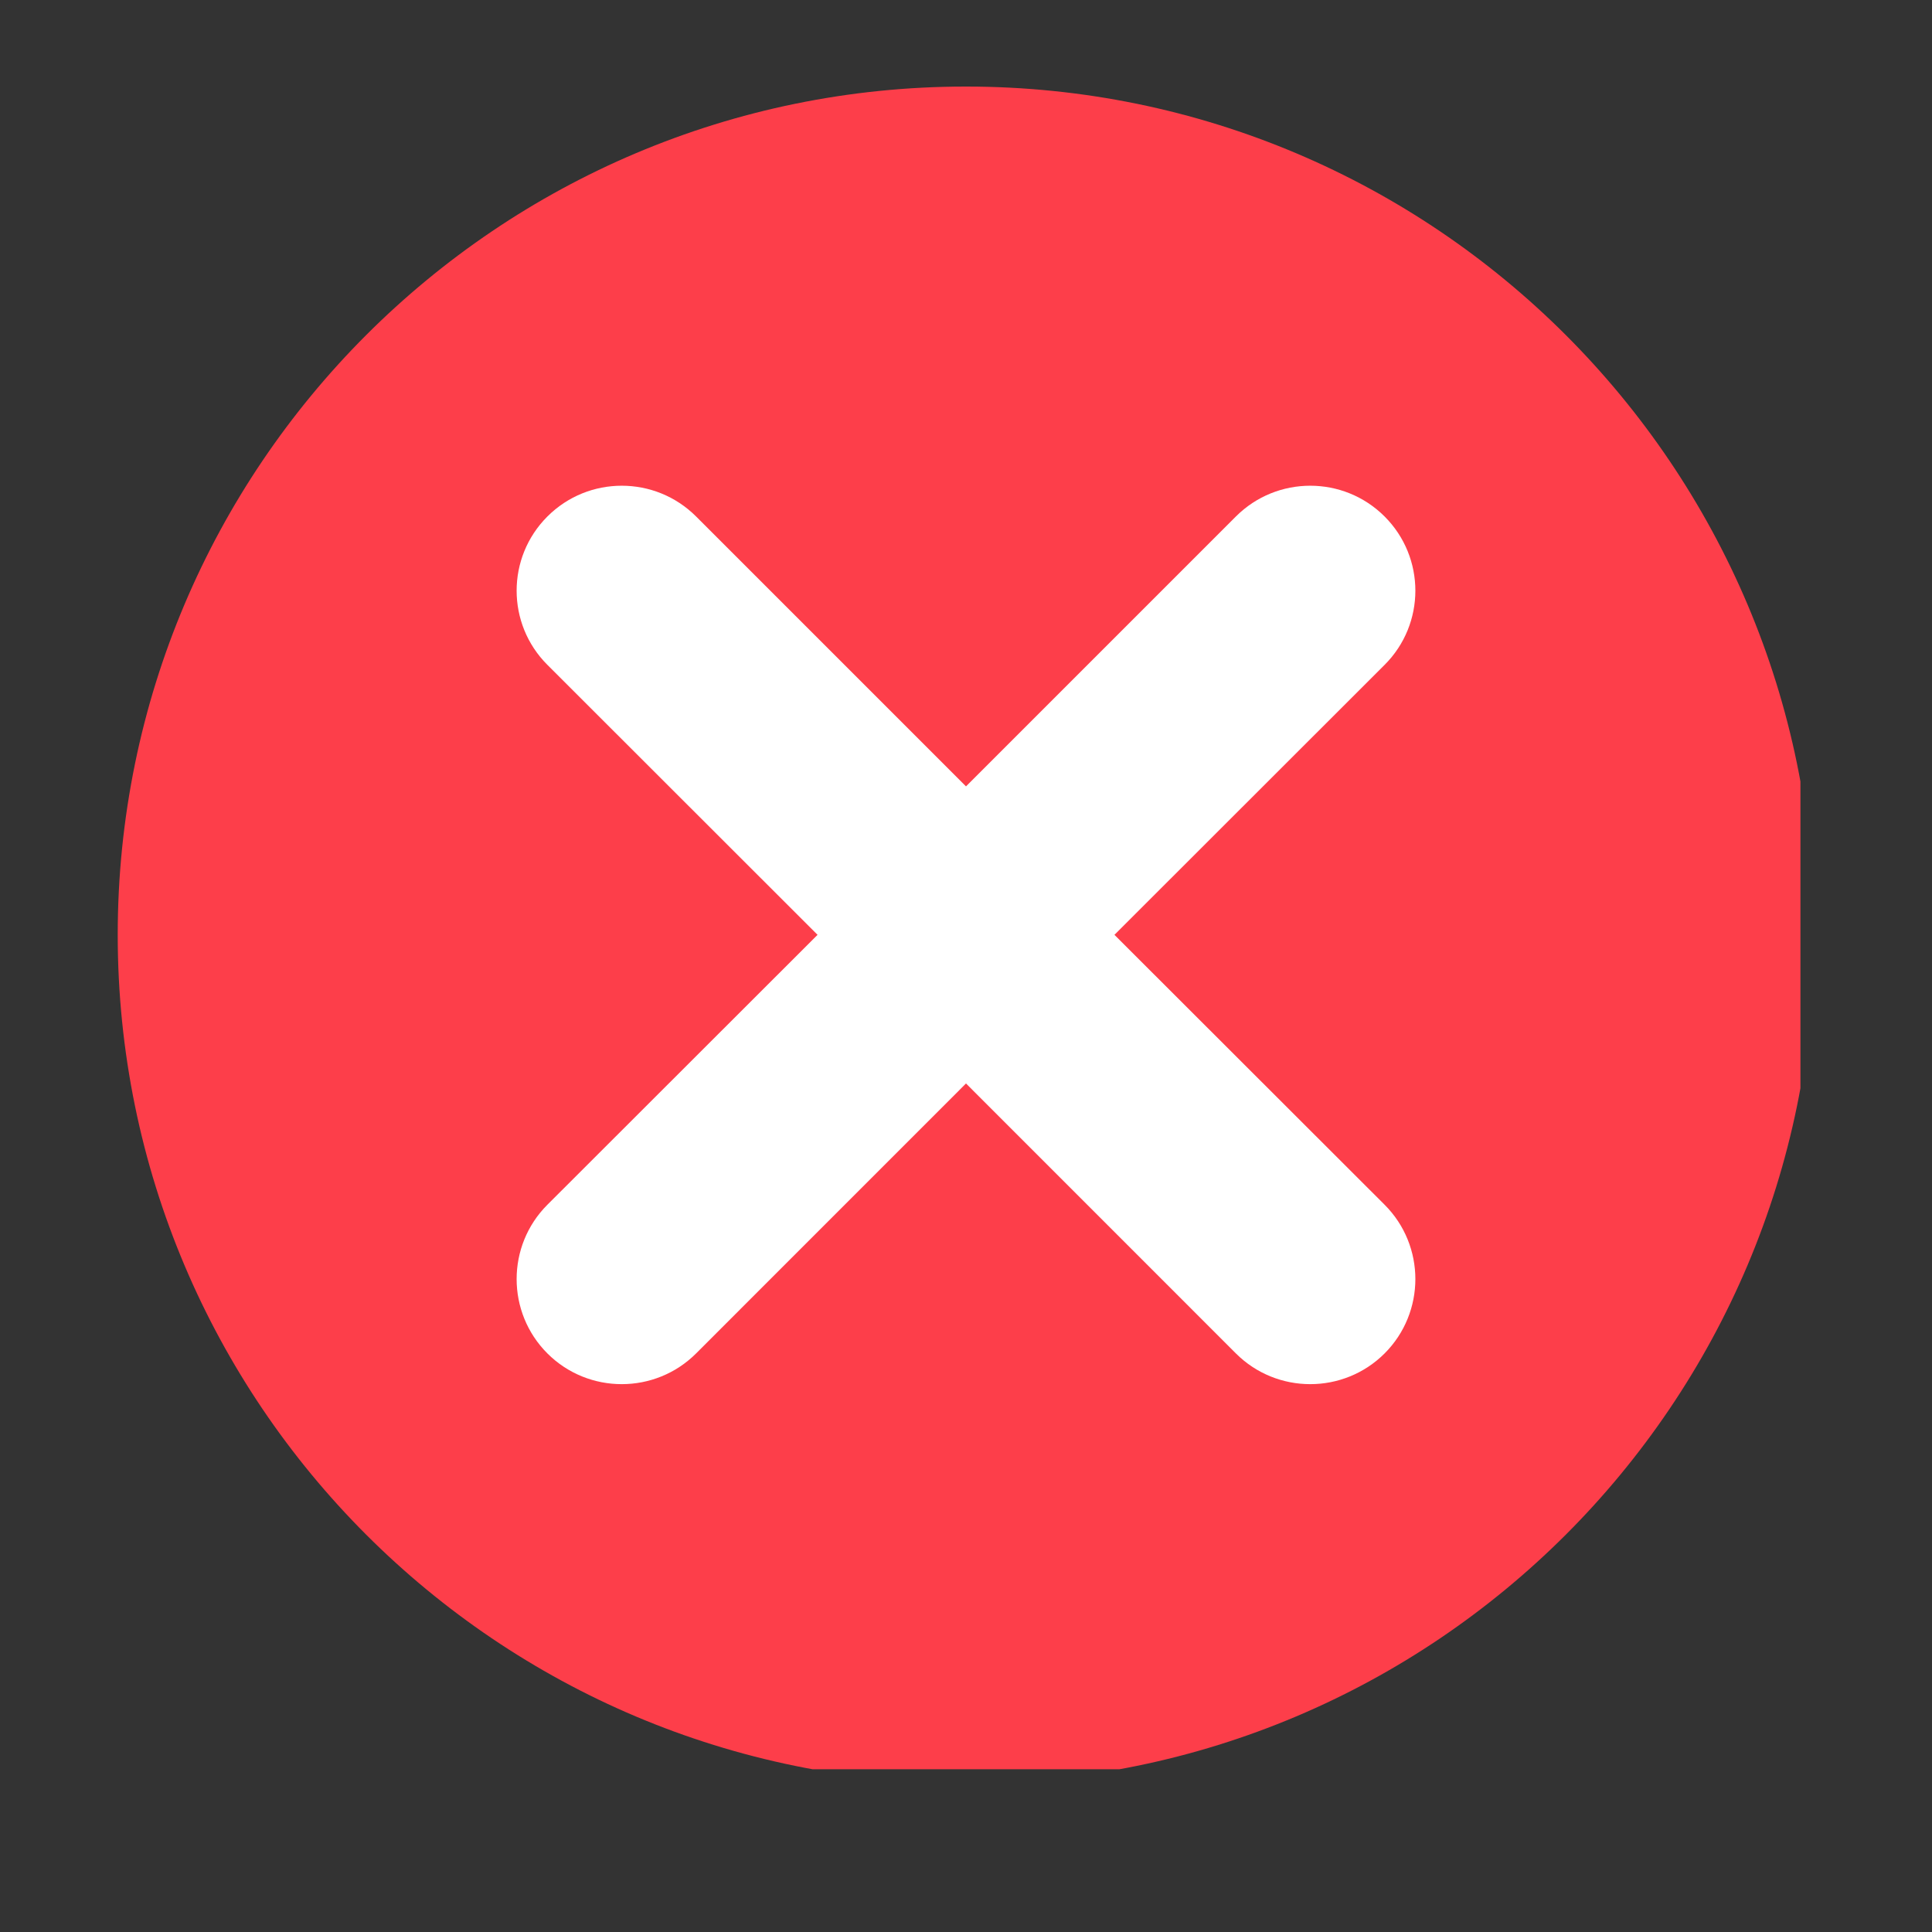 <svg xmlns="http://www.w3.org/2000/svg" xmlns:xlink="http://www.w3.org/1999/xlink" width="40" zoomAndPan="magnify" viewBox="0 0 30 30" height="40" preserveAspectRatio="xMidYMid meet" version="1.0"><rect x="0" y="0" width="30" height="30" fill="#333333" stroke="none"/><defs><clipPath id="23ba177d0a"><path d="M 1.828 1.344 L 27.957 1.344 L 27.957 27.473 L 1.828 27.473 Z M 1.828 1.344 " clip-rule="nonzero"/></clipPath></defs><g clip-path="url(#23ba177d0a)"><path fill="#fd3e4a" d="M 28.172 14.516 C 28.172 21.793 22.273 27.688 15 27.688 C 7.727 27.688 1.828 21.793 1.828 14.516 C 1.828 7.242 7.727 1.344 15 1.344 C 22.273 1.344 28.172 7.242 28.172 14.516 " fill-opacity="1" fill-rule="nonzero"/></g><path fill="#ffffff" d="M 21.5 8.02 C 20.863 7.383 19.828 7.383 19.191 8.02 L 15 12.211 L 10.809 8.02 C 10.172 7.383 9.137 7.383 8.5 8.02 C 7.863 8.656 7.863 9.688 8.5 10.324 L 12.695 14.516 L 8.5 18.707 C 7.863 19.344 7.863 20.379 8.5 21.016 C 9.137 21.652 10.172 21.652 10.809 21.016 L 15 16.824 L 19.191 21.016 C 19.828 21.652 20.863 21.652 21.5 21.016 C 22.137 20.379 22.137 19.344 21.5 18.707 L 17.305 14.516 L 21.5 10.324 C 22.137 9.688 22.137 8.656 21.5 8.02 " fill-opacity="1" fill-rule="nonzero"/></svg>
